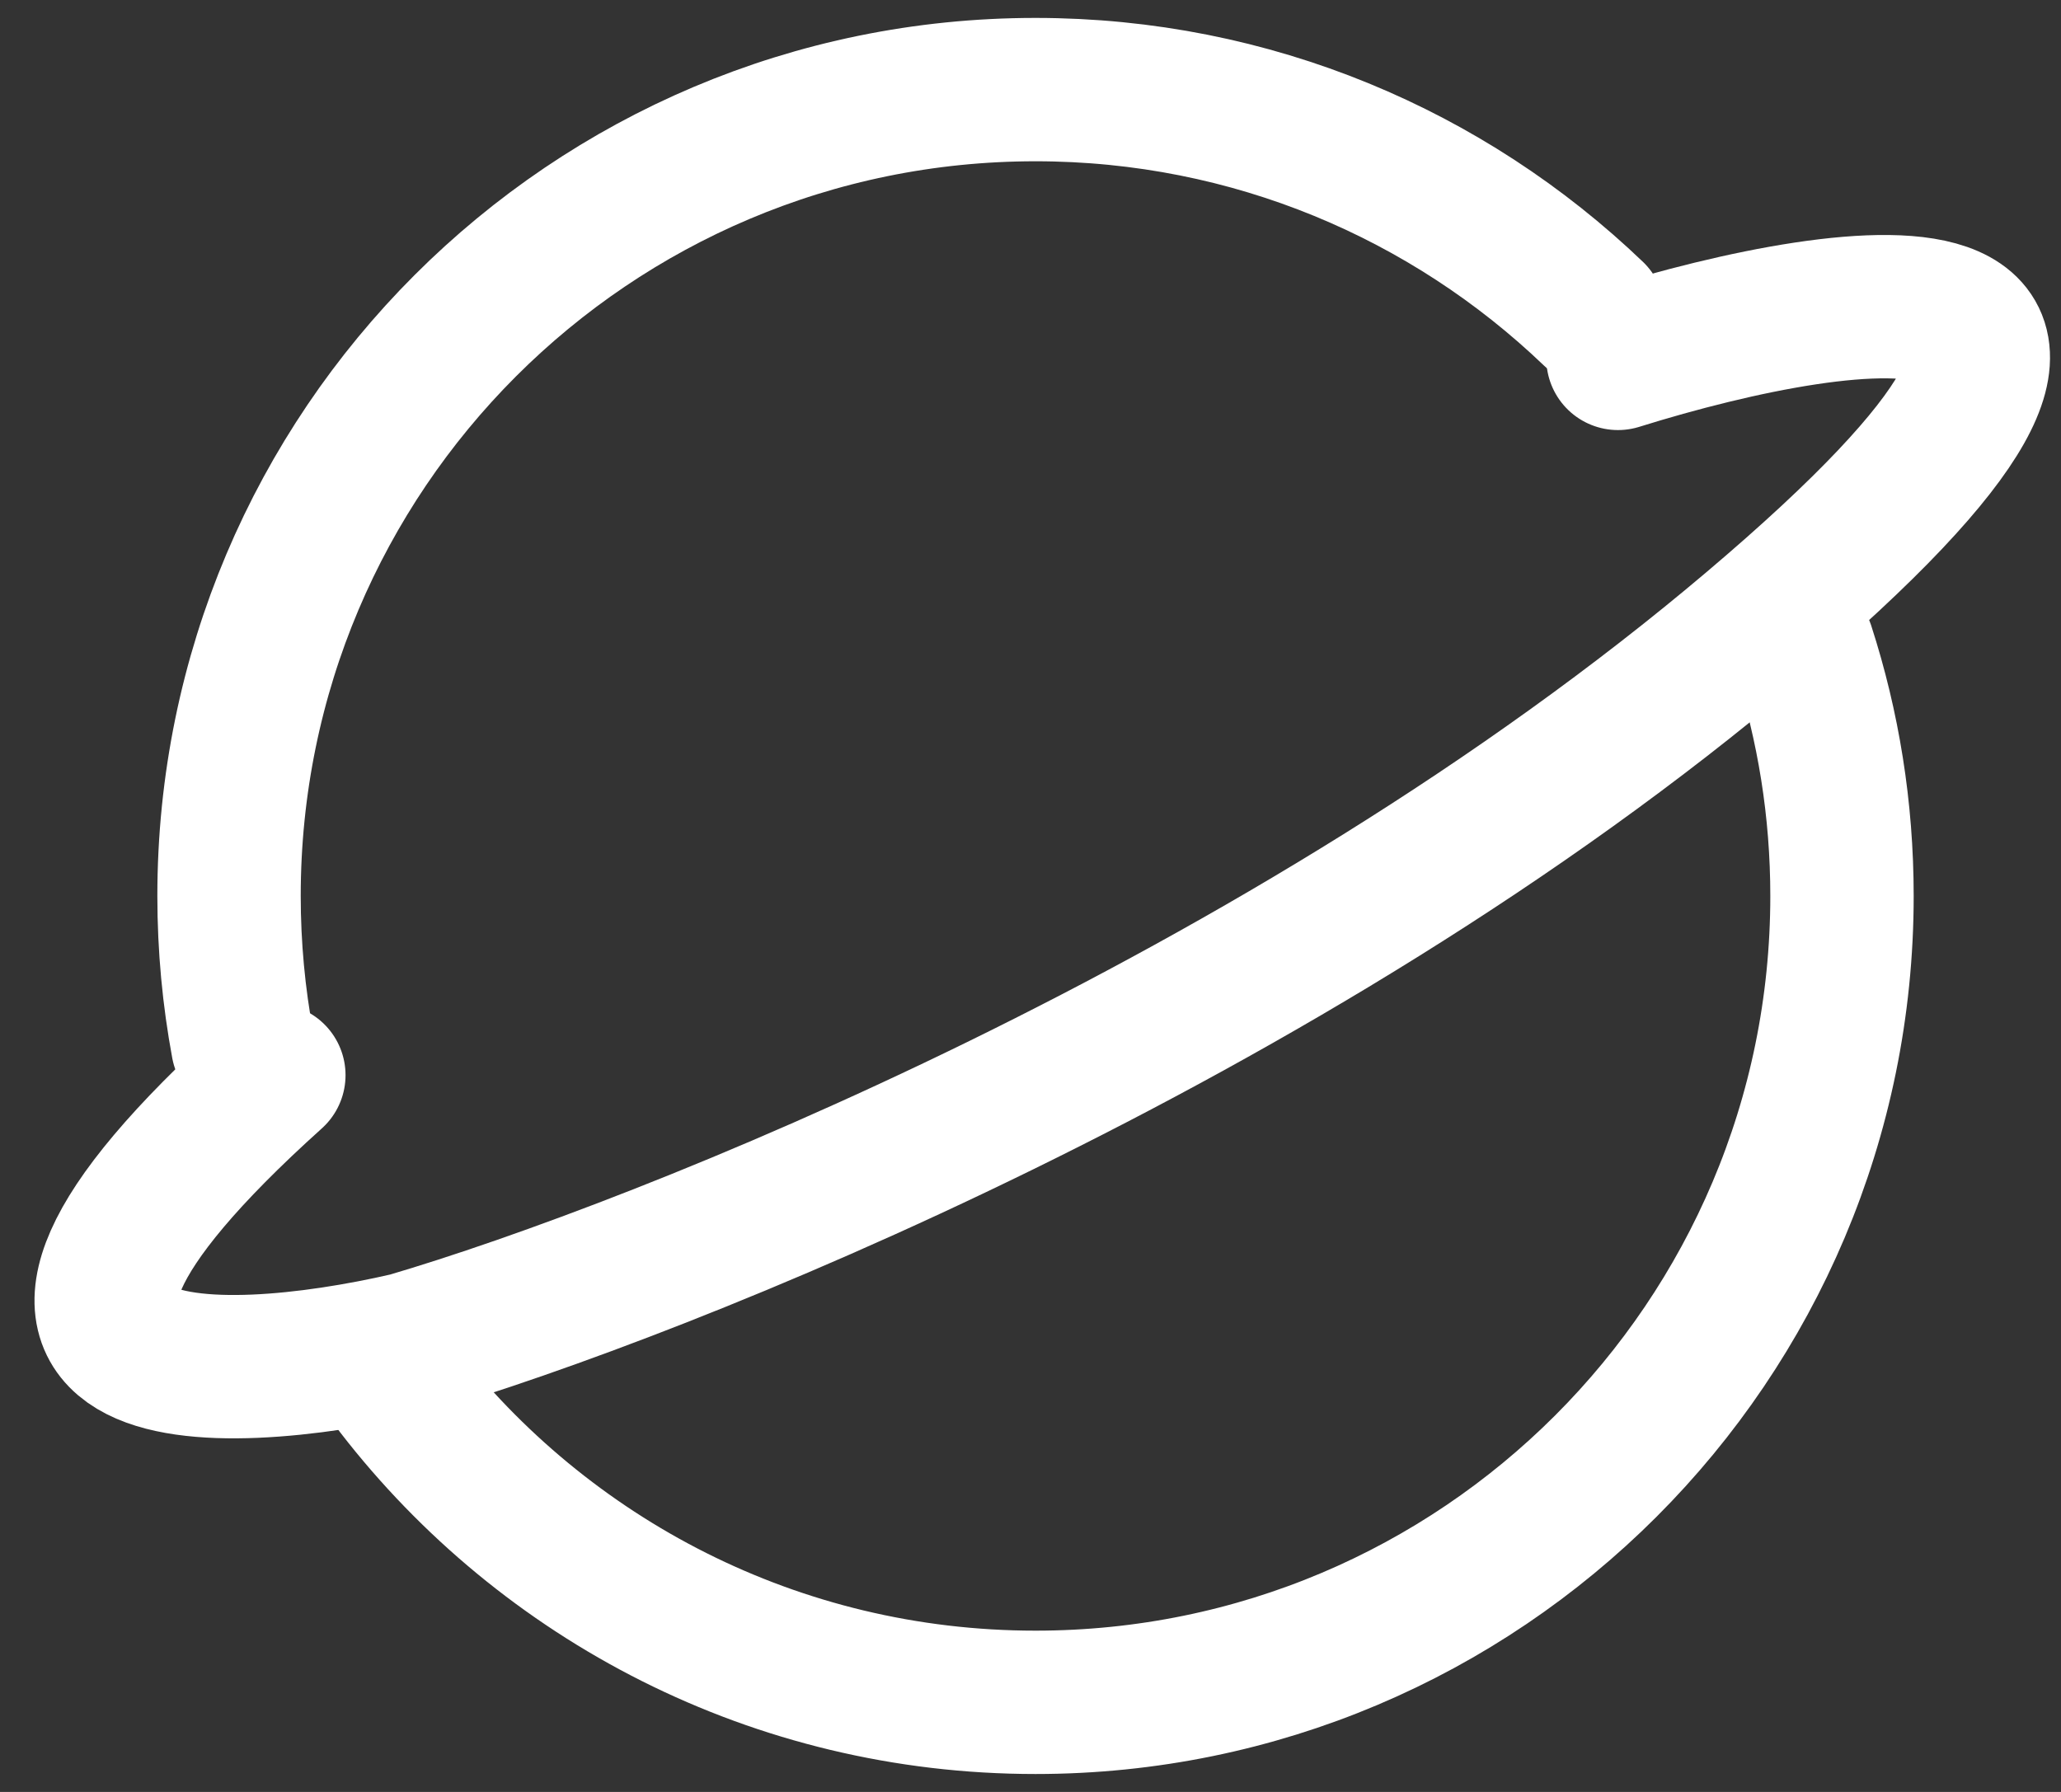 <svg width="23" height="20" viewBox="0 0 23 20" fill="none" xmlns="http://www.w3.org/2000/svg">
<rect x="0" y="0" width="23" height="20" fill="#333333" stroke="none"/>
<path d="M18.056 4C20.723 3.167 24.756 2.6 19.556 7C14.356 11.4 7.389 14.167 4.556 15C2.389 15.5 -0.944 15.6 3.056 12" stroke="white" stroke-width="1.6" stroke-linecap="round" stroke-linejoin="round"/>
<path d="M17.781 3.5C16.164 1.951 13.971 1 11.556 1C6.585 1 2.556 5.029 2.556 10C2.556 10.569 2.609 11.125 2.709 11.664M20.122 7.232C20.404 8.104 20.556 9.034 20.556 10C20.556 14.971 16.526 19 11.556 19C8.657 19 6.077 17.629 4.431 15.5" stroke="white" stroke-width="1.6" stroke-linecap="round" stroke-linejoin="round"/>
</svg>
